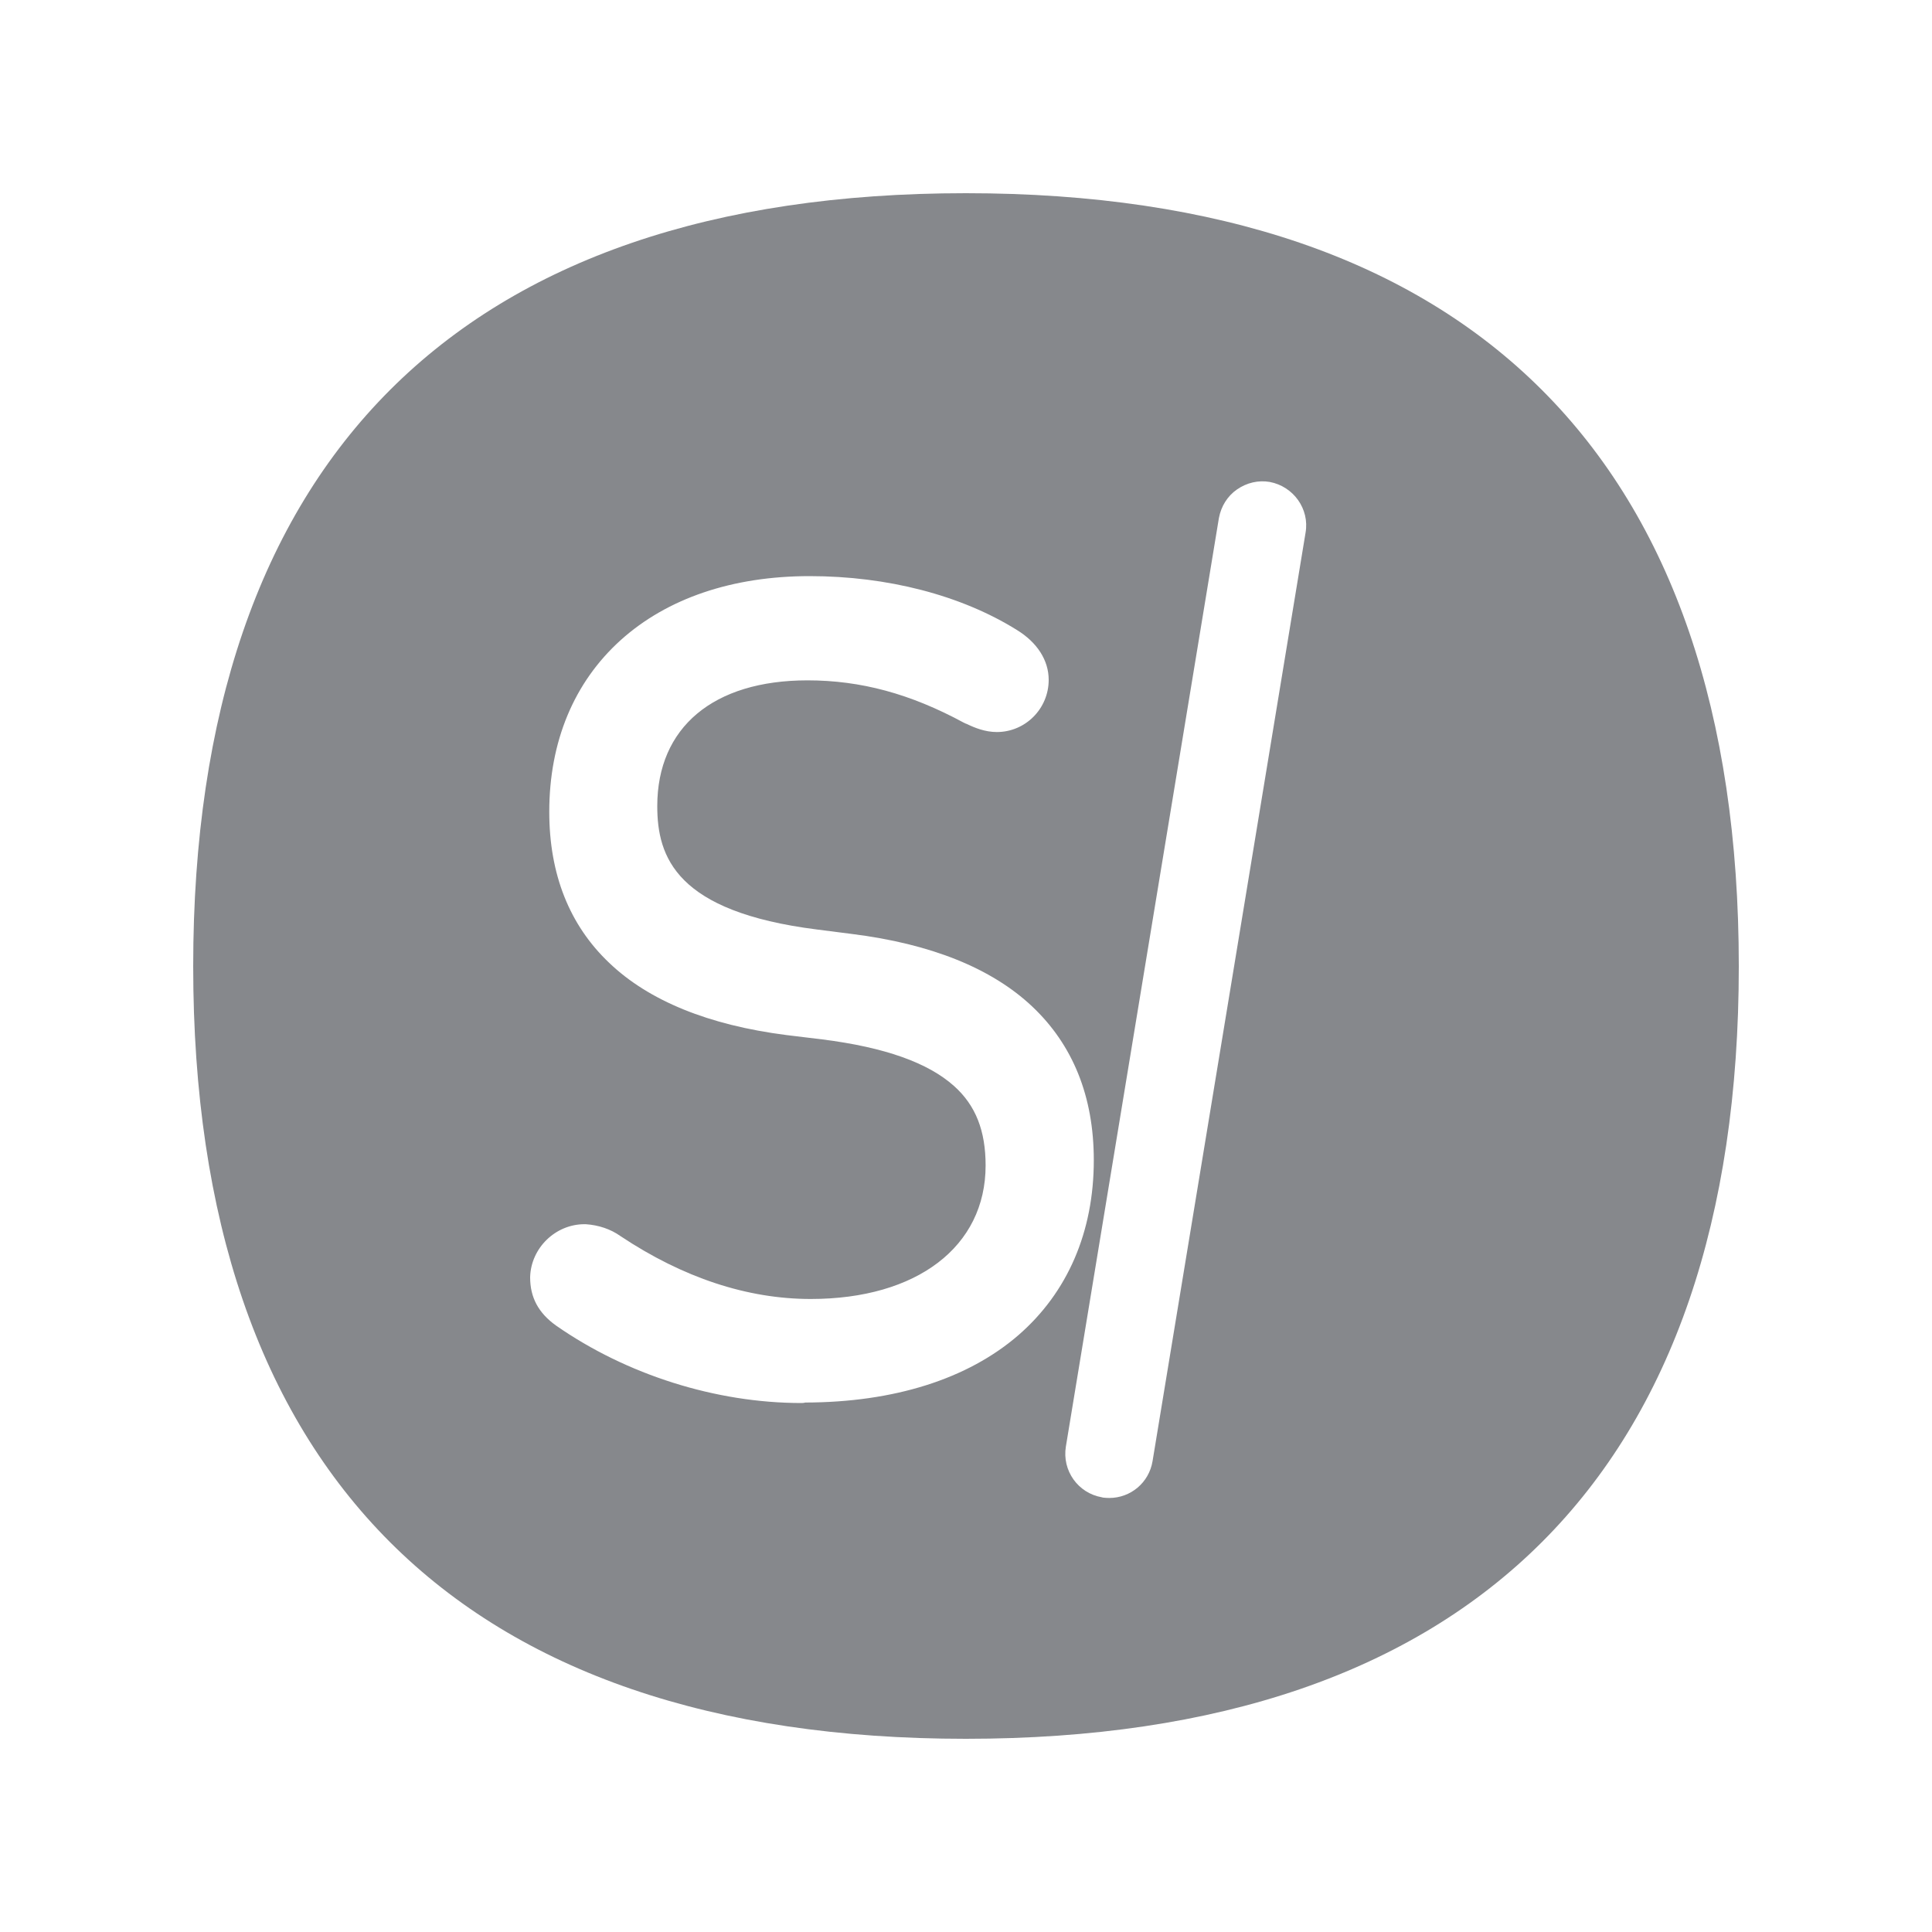 <svg width="20" height="20" viewBox="0 0 20 20" fill="none" xmlns="http://www.w3.org/2000/svg">
<path d="M9.998 2C4.766 2 2 4.766 2 10.002C2 15.236 4.766 18 9.998 18C15.234 18 18 15.234 18 10.002C18 4.766 15.234 2 9.998 2ZM10.542 13.822C10.018 14.275 9.256 14.517 8.336 14.519C8.318 14.524 8.304 14.524 8.295 14.524C7.412 14.524 6.487 14.232 5.756 13.722C5.574 13.592 5.488 13.431 5.488 13.224V13.219C5.497 12.919 5.75 12.673 6.05 12.673H6.064C6.196 12.682 6.321 12.723 6.423 12.796C7.072 13.228 7.737 13.447 8.393 13.447C9.492 13.447 10.203 12.905 10.203 12.065C10.203 11.705 10.1 11.443 9.877 11.243C9.608 11.002 9.162 10.842 8.513 10.76L8.142 10.715C7.336 10.612 6.717 10.36 6.307 9.968C5.895 9.577 5.686 9.051 5.686 8.404C5.686 7.678 5.941 7.063 6.426 6.626C6.906 6.194 7.582 5.964 8.381 5.964C9.187 5.964 9.95 6.162 10.526 6.521C10.738 6.651 10.856 6.836 10.856 7.038C10.856 7.336 10.615 7.578 10.319 7.578C10.198 7.578 10.089 7.534 10.005 7.493H10.002L9.975 7.48C9.424 7.182 8.912 7.043 8.359 7.043C7.384 7.043 6.804 7.53 6.804 8.345C6.804 8.873 6.999 9.438 8.456 9.622L8.816 9.668C9.636 9.77 10.264 10.023 10.683 10.417C11.106 10.815 11.323 11.35 11.323 12.01C11.323 12.752 11.052 13.379 10.542 13.822ZM13.515 5.515L11.931 15.127C11.894 15.348 11.705 15.507 11.482 15.507C11.459 15.507 11.439 15.505 11.418 15.503L11.407 15.5C11.159 15.457 10.993 15.223 11.034 14.974L12.618 5.363C12.641 5.24 12.707 5.135 12.805 5.067C12.907 4.996 13.028 4.969 13.144 4.989C13.39 5.035 13.558 5.269 13.515 5.515Z" fill="#86888C"/>
</svg>
